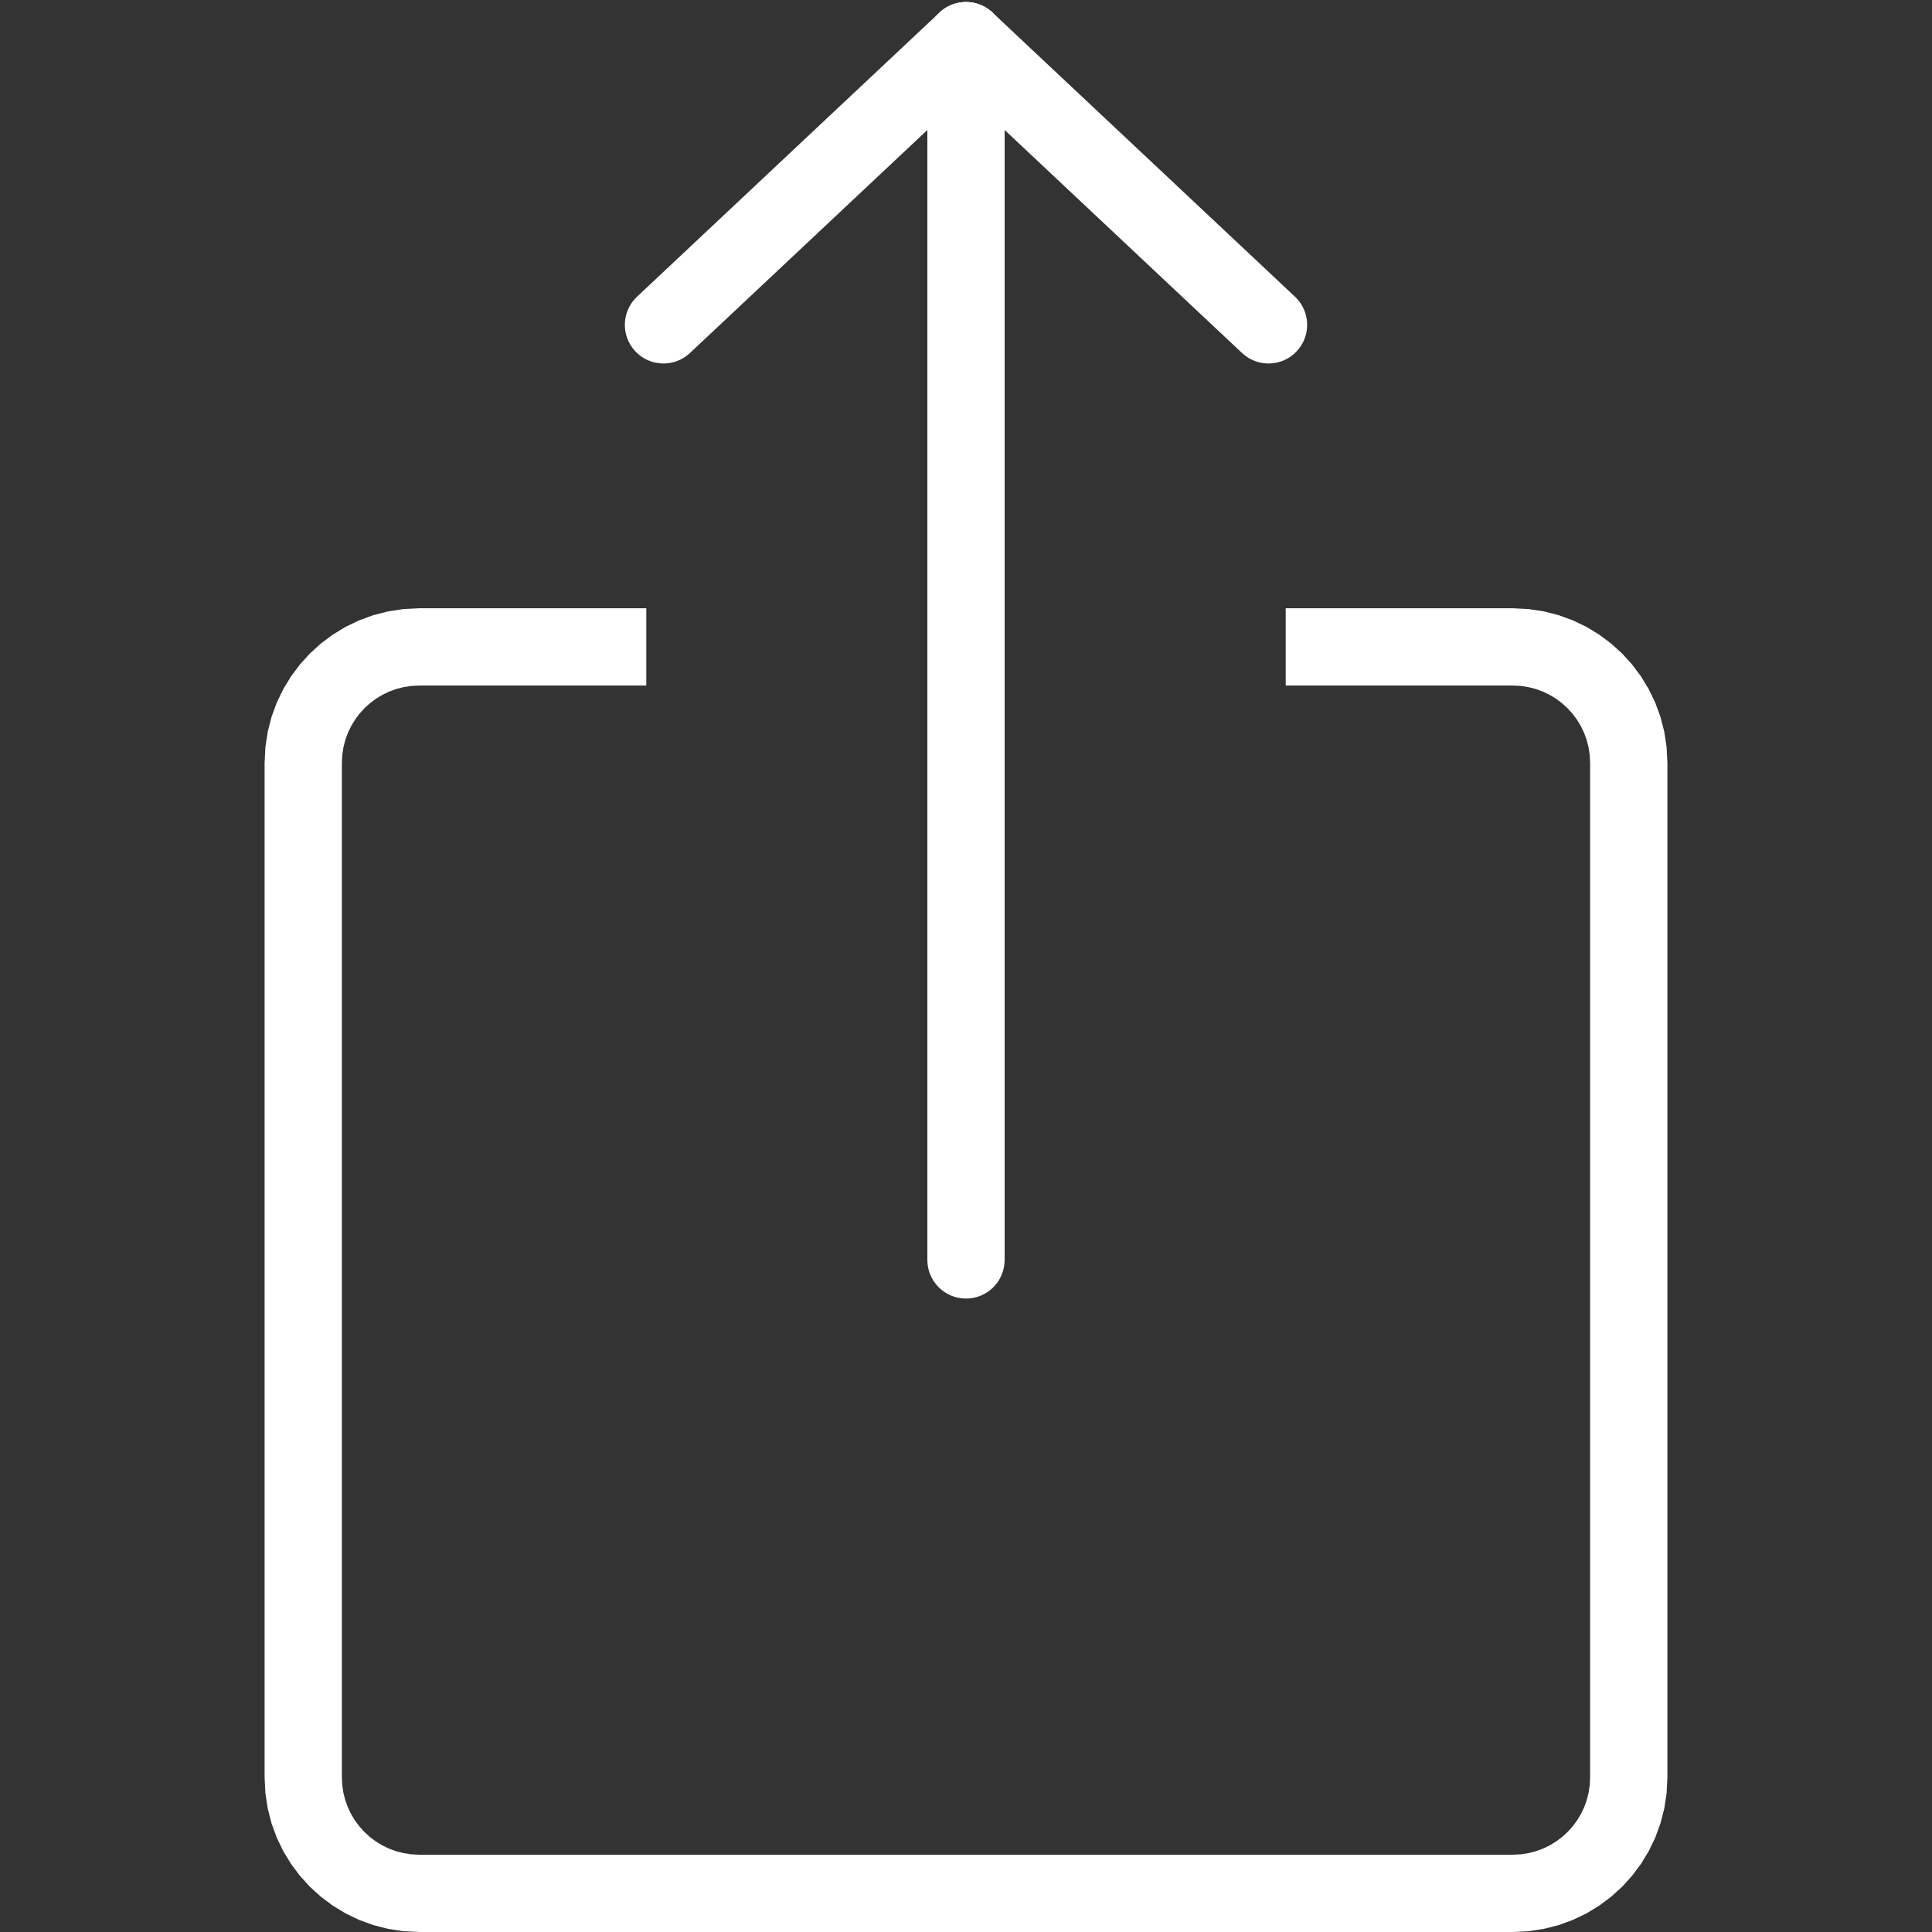 <?xml version="1.0" encoding="UTF-8" standalone="yes"?>
<!DOCTYPE svg PUBLIC "-//W3C//DTD SVG 1.1//EN" "http://www.w3.org/Graphics/SVG/1.1/DTD/svg11.dtd">

<svg width="500" height="500" viewBox="0 0 500 500" xmlns="http://www.w3.org/2000/svg" xmlns:xlink="http://www.w3.org/1999/xlink" version="1.1" baseProfile="full">
    <rect x="0" y="0" width="500" height="500" fill="#333333" stroke="none"/>
    <g transform="scale(1,-1) translate(0,-500)">
        <path d="M 328.611 2.207 L 332.583 2.813 L 336.416 3.798 L 340.091 5.143 L 343.588 6.828 L 346.886 8.831 L 349.965 11.134 L 352.806 13.716 L 355.388 16.556 L 357.69 19.636 L 359.694 22.934 L 361.378 26.43 L 362.723 30.105 L 363.709 33.939 L 364.315 37.91 L 364.522 42 L 364.522 304.582 L 364.315 308.672 L 363.709 312.643 L 362.723 316.477 L 361.378 320.152 L 359.694 323.648 L 357.69 326.946 L 355.388 330.026 L 352.806 332.866 L 349.965 335.448 L 346.886 337.75 L 343.588 339.754 L 340.091 341.438 L 336.416 342.784 L 332.583 343.769 L 328.611 344.375 L 324.522 344.582 L 265.74 344.582 L 265.74 324.582 L 324.522 324.582 L 326.567 324.478 L 328.552 324.175 L 330.469 323.683 L 332.307 323.01 L 334.055 322.168 L 335.704 321.166 L 337.244 320.015 L 338.664 318.724 L 339.955 317.304 L 341.106 315.764 L 342.108 314.115 L 342.95 312.367 L 343.623 310.529 L 344.115 308.613 L 344.418 306.627 L 344.522 304.582 L 344.522 42 L 344.418 39.955 L 344.115 37.969 L 343.623 36.053 L 342.95 34.215 L 342.108 32.467 L 341.106 30.818 L 339.955 29.278 L 338.664 27.858 L 337.244 26.567 L 335.704 25.416 L 334.055 24.414 L 332.307 23.572 L 330.469 22.899 L 328.552 22.406 L 326.567 22.103 L 324.522 22 L 41.478 22 L 39.433 22.103 L 37.447 22.406 L 35.531 22.899 L 33.693 23.572 L 31.945 24.414 L 30.296 25.416 L 28.756 26.567 L 27.336 27.858 L 26.045 29.278 L 24.894 30.818 L 23.892 32.467 L 23.05 34.215 L 22.377 36.053 L 21.884 37.969 L 21.581 39.955 L 21.478 42 L 21.478 304.582 L 21.581 306.627 L 21.884 308.613 L 22.377 310.529 L 23.05 312.367 L 23.892 314.115 L 24.894 315.764 L 26.045 317.304 L 27.336 318.724 L 28.756 320.015 L 30.296 321.166 L 31.945 322.168 L 33.693 323.01 L 35.531 323.683 L 37.447 324.175 L 39.433 324.478 L 41.478 324.582 L 100.26 324.582 L 100.26 344.582 L 41.478 344.582 L 37.388 344.375 L 33.417 343.769 L 29.583 342.784 L 25.908 341.438 L 22.412 339.754 L 19.114 337.75 L 16.035 335.448 L 13.194 332.866 L 10.612 330.026 L 8.31 326.946 L 6.306 323.648 L 4.622 320.152 L 3.276 316.477 L 2.291 312.643 L 1.685 308.672 L 1.478 304.582 L 1.478 42 L 1.685 37.91 L 2.291 33.939 L 3.276 30.105 L 4.622 26.43 L 6.306 22.934 L 8.31 19.636 L 10.612 16.556 L 13.194 13.716 L 16.035 11.134 L 19.114 8.831 L 22.412 6.828 L 25.908 5.143 L 29.583 3.798 L 33.417 2.813 L 37.388 2.207 L 41.478 2 L 324.522 2 Z" transform="scale(1,1) translate(67,-2)" fill="#ffffff" opacity="1"></path>
        <path d="M 1 11.932 L 1 327.472 C 1 332.995 5.477 337.472 11 337.472 C 16.523 337.472 21 332.995 21 327.472 L 21 11.932 C 21 6.41 16.523 1.932 11 1.932 C 5.477 1.932 1 6.41 1 11.932 Z" transform="scale(1,1) translate(239,162)" fill="#ffffff" opacity="1"></path>
        <path d="M 4.861 19.214 L 83.153 92.761 C 87.179 96.542 93.507 96.344 97.288 92.319 C 101.07 88.294 100.872 81.965 96.847 78.184 L 18.555 4.637 C 14.53 0.855 8.201 1.053 4.42 5.079 C 0.638 9.104 0.836 15.432 4.861 19.214 Z" transform="scale(1,1) translate(160,404)" fill="#ffffff" opacity="1"></path>
        <path d="M 83.445 4.637 L 5.153 78.184 C 1.128 81.965 0.93 88.294 4.712 92.319 C 8.493 96.344 14.821 96.542 18.847 92.761 L 97.139 19.214 C 101.164 15.432 101.362 9.104 97.58 5.079 C 93.799 1.053 87.47 0.855 83.445 4.637 Z" transform="scale(1,1) translate(238,404)" fill="#ffffff" opacity="1"></path>
    </g>
</svg>